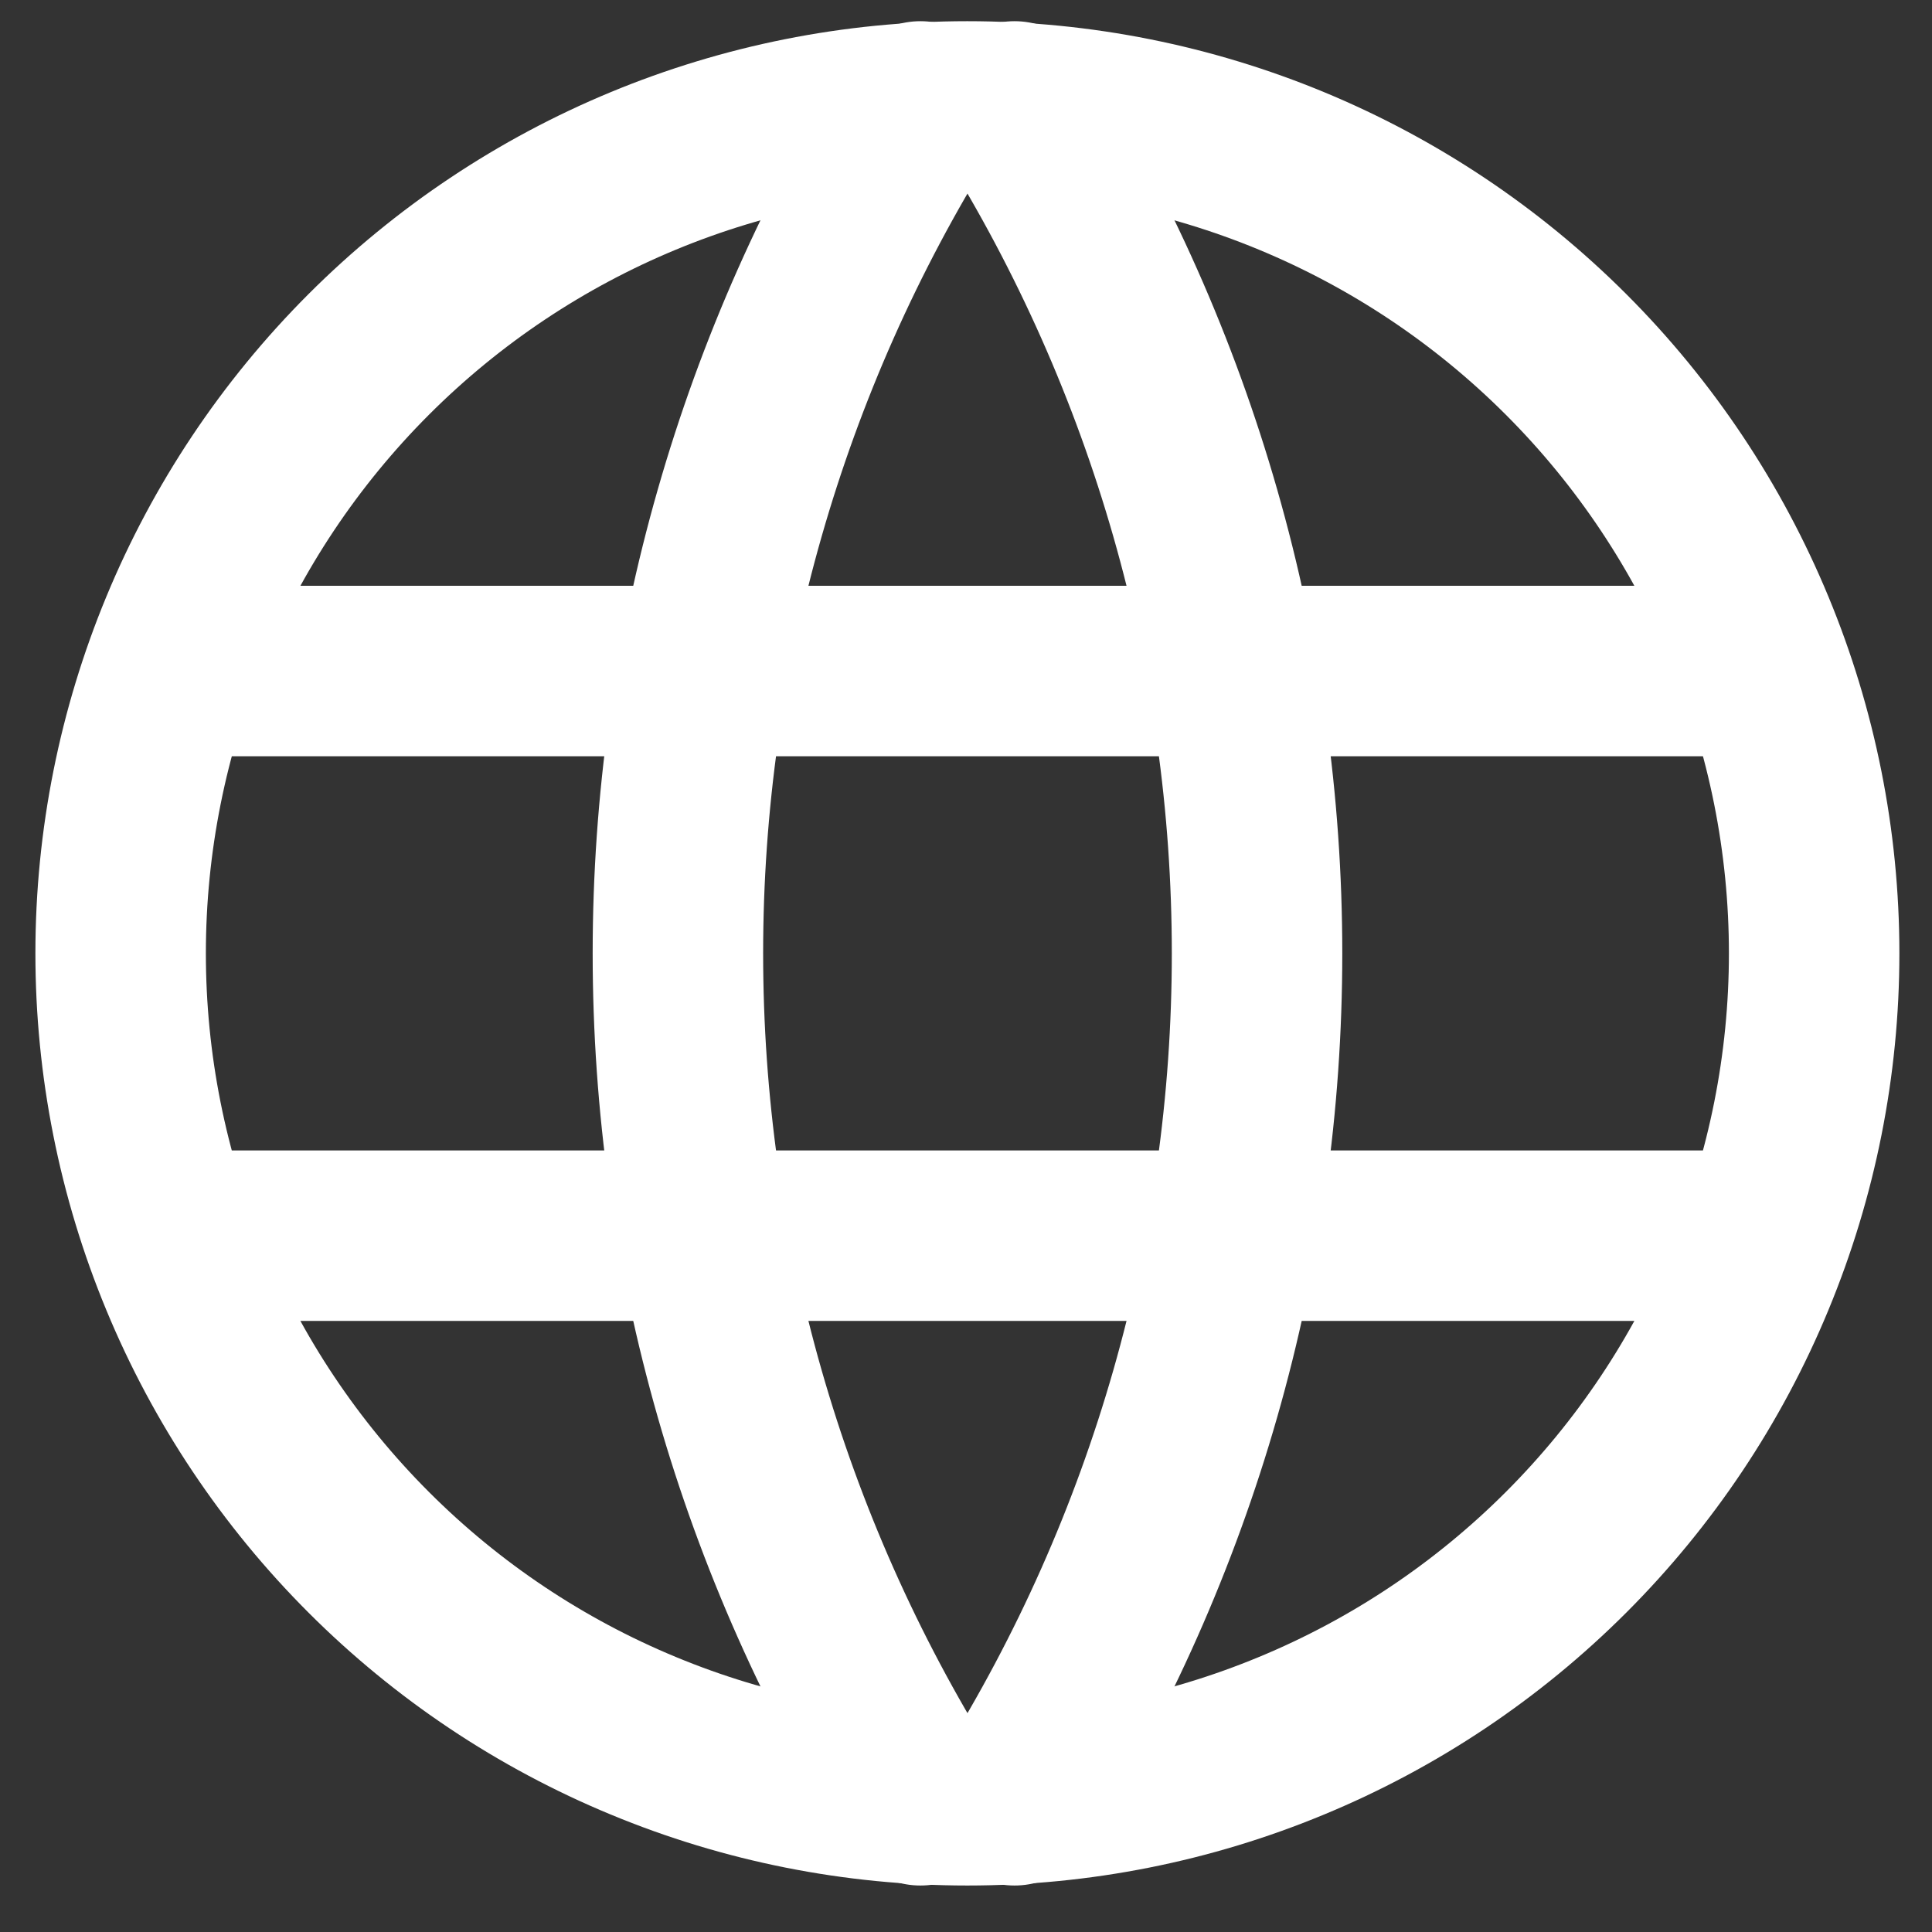<svg width="34" height="34" viewBox="0 0 34 34" fill="none" xmlns="http://www.w3.org/2000/svg">
<rect x="0" y="0" width="34" height="34" fill="#333333" stroke="none"/>
<path d="M3.116 11.809H30.932M3.116 21.746H30.932M2.123 16.778C2.123 18.735 2.508 20.673 3.257 22.481C4.006 24.29 5.104 25.933 6.488 27.317C7.871 28.701 9.514 29.799 11.322 30.547C13.13 31.297 15.068 31.682 17.024 31.682C18.981 31.682 20.919 31.297 22.727 30.547C24.535 29.799 26.177 28.701 27.561 27.317C28.945 25.933 30.043 24.29 30.791 22.481C31.54 20.673 31.926 18.735 31.926 16.778C31.926 12.825 30.356 9.034 27.561 6.238C24.767 3.443 20.977 1.873 17.024 1.873C13.072 1.873 9.282 3.443 6.488 6.238C3.693 9.034 2.123 12.825 2.123 16.778Z" stroke="white" stroke-width="3" stroke-linecap="round" stroke-linejoin="round"/>
<path d="M16.198 1.873C13.409 6.344 11.93 11.508 11.93 16.778C11.93 22.047 13.409 27.211 16.198 31.682M17.854 1.873C20.643 6.344 22.122 11.508 22.122 16.778C22.122 22.047 20.643 27.211 17.854 31.682" stroke="white" stroke-width="3" stroke-linecap="round" stroke-linejoin="round"/>
</svg>
